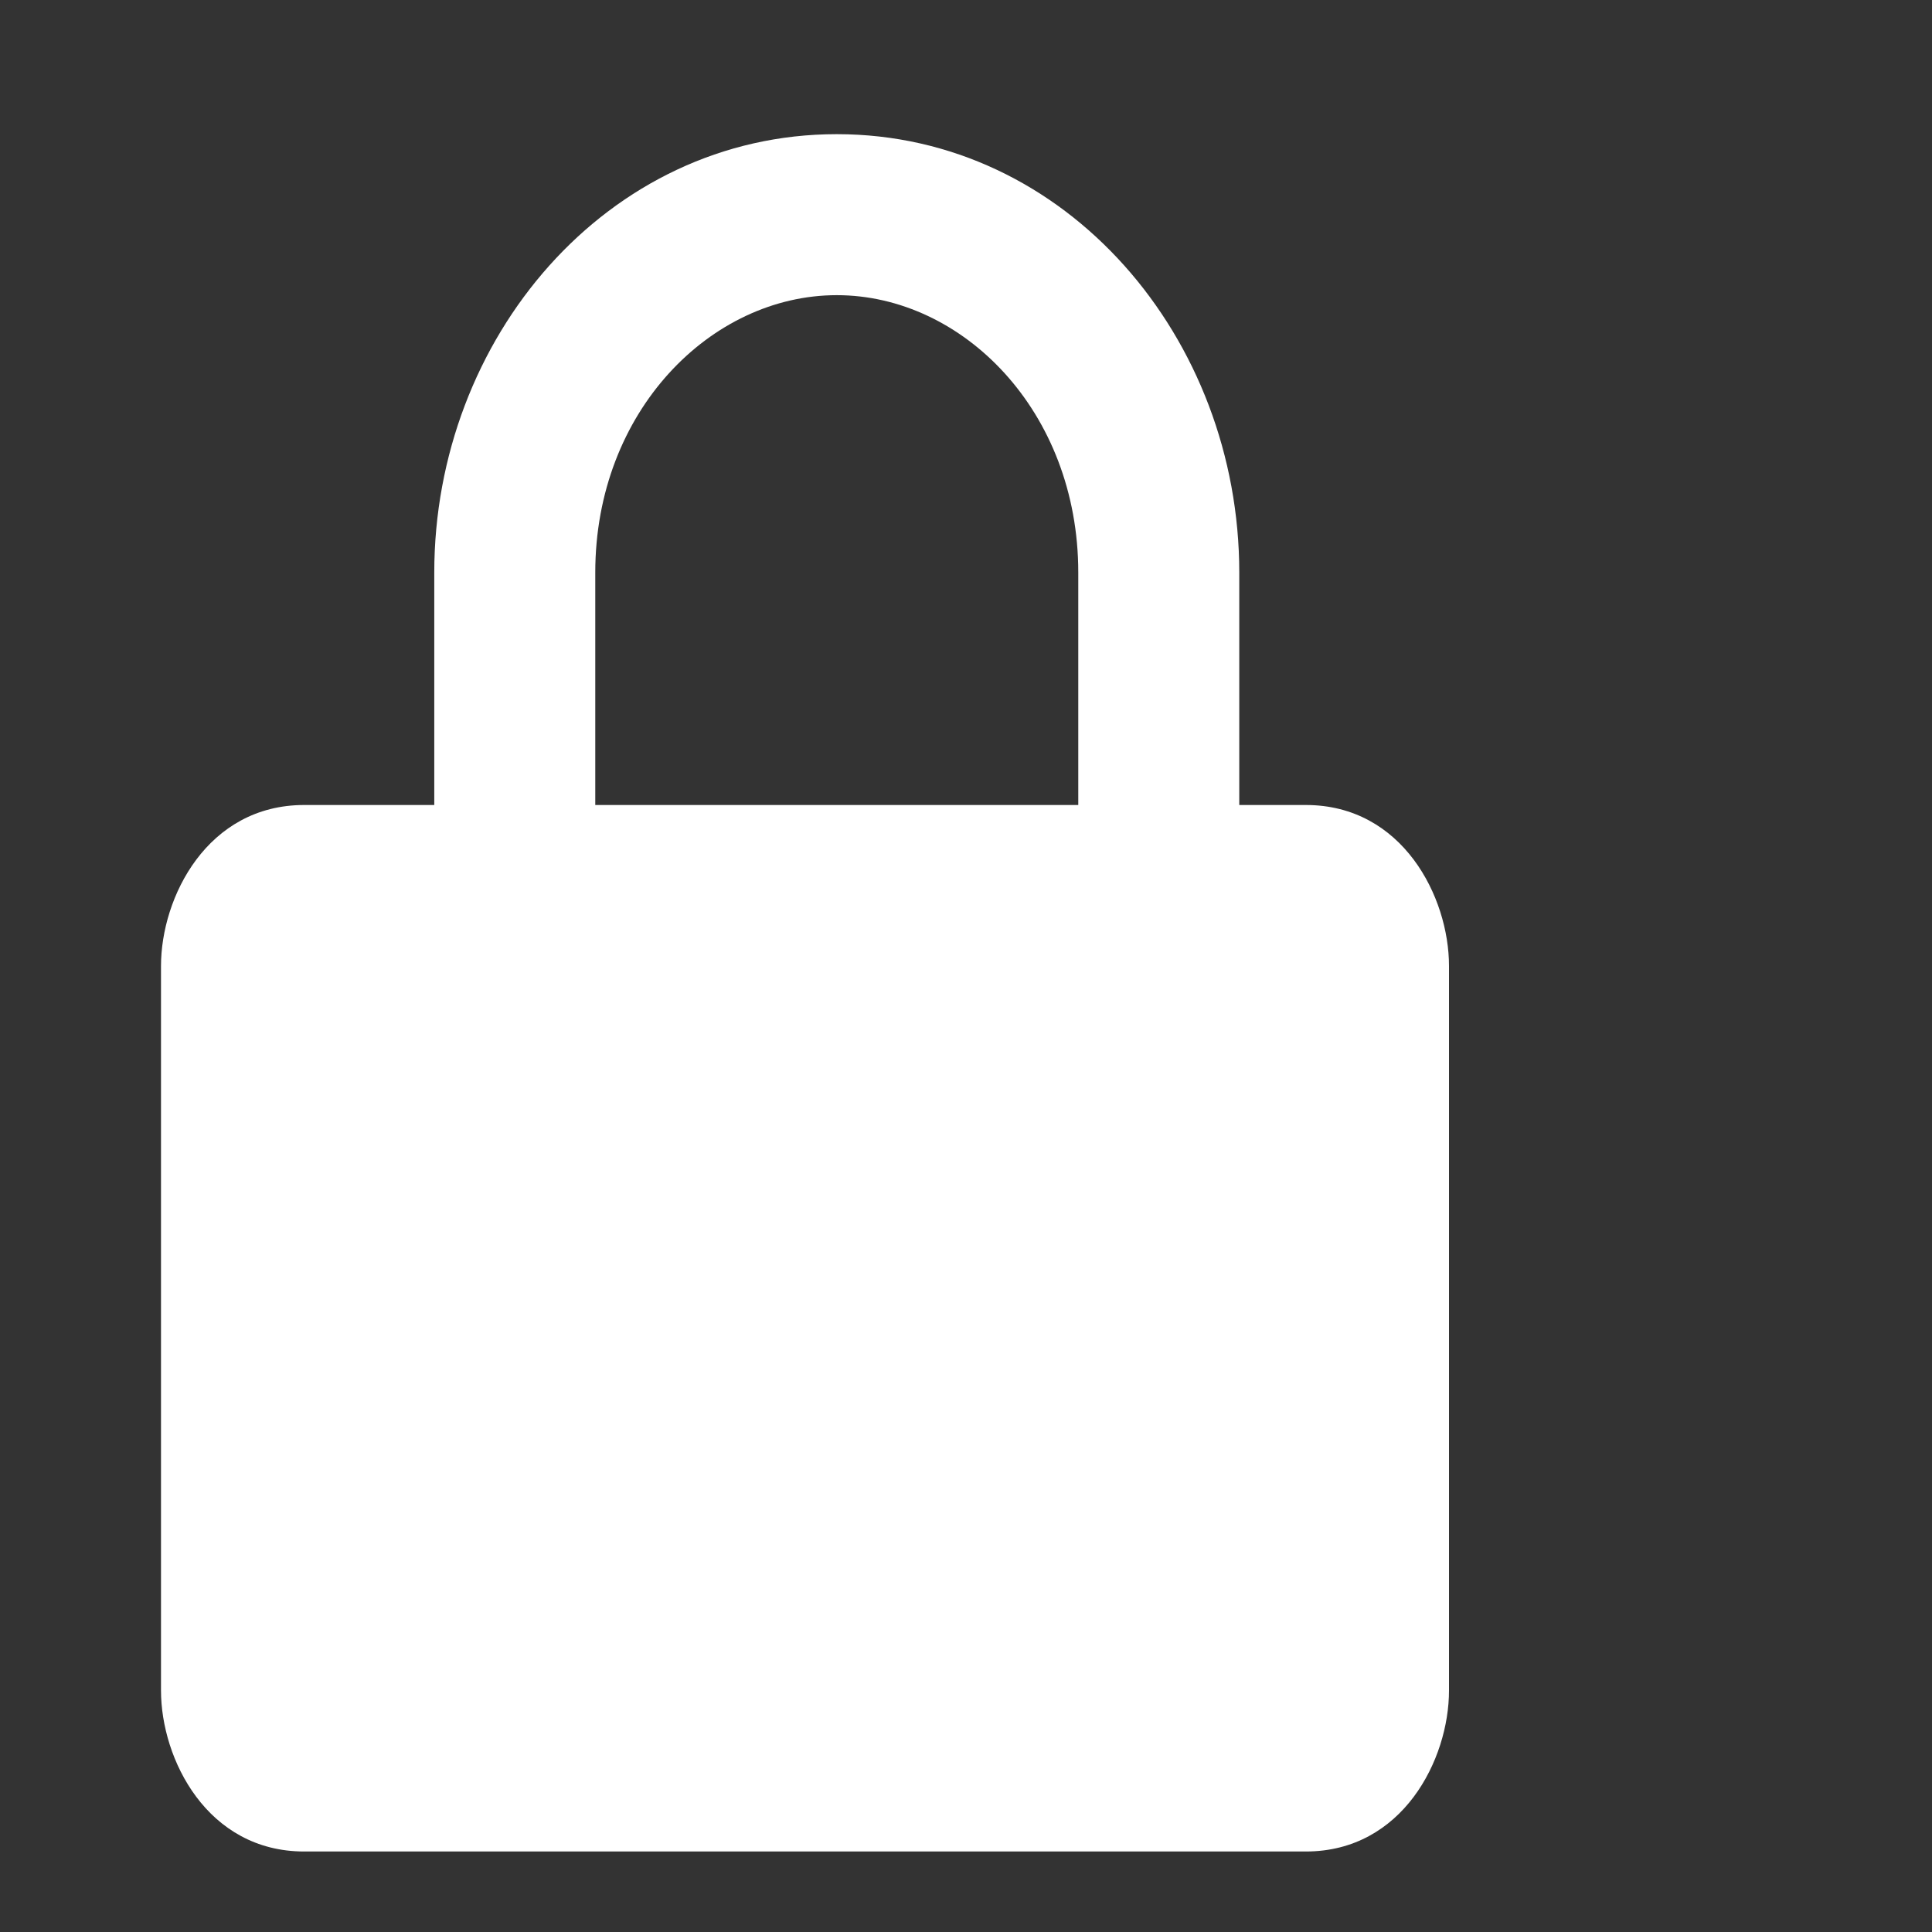 <svg width="9" height="9" viewBox="0 0 9 9" fill="white"
  xmlns="http://www.w3.org/2000/svg">
  <rect x="0" y="0" width="9" height="9" fill="#333333" stroke="none"/>
  <path fill-rule="evenodd" clip-rule="evenodd" d="M0.75 4.5C0.75 4.179 0.966 3.75 1.417 3.75H6.083C6.534 3.75 6.75 4.179 6.75 4.5V7.875C6.75 8.196 6.534 8.625 6.083 8.625H1.417C0.966 8.625 0.75 8.196 0.75 7.875V4.5Z" />
  <path fill-rule="evenodd" clip-rule="evenodd" d="M3.898 1.375C3.313 1.375 2.773 1.915 2.773 2.667V4C2.773 4.207 2.606 4.375 2.398 4.375C2.191 4.375 2.023 4.207 2.023 4V2.667C2.023 1.577 2.827 0.625 3.898 0.625C4.97 0.625 5.773 1.577 5.773 2.667V4C5.773 4.207 5.606 4.375 5.398 4.375C5.191 4.375 5.023 4.207 5.023 4V2.667C5.023 1.915 4.484 1.375 3.898 1.375Z" />
</svg>
